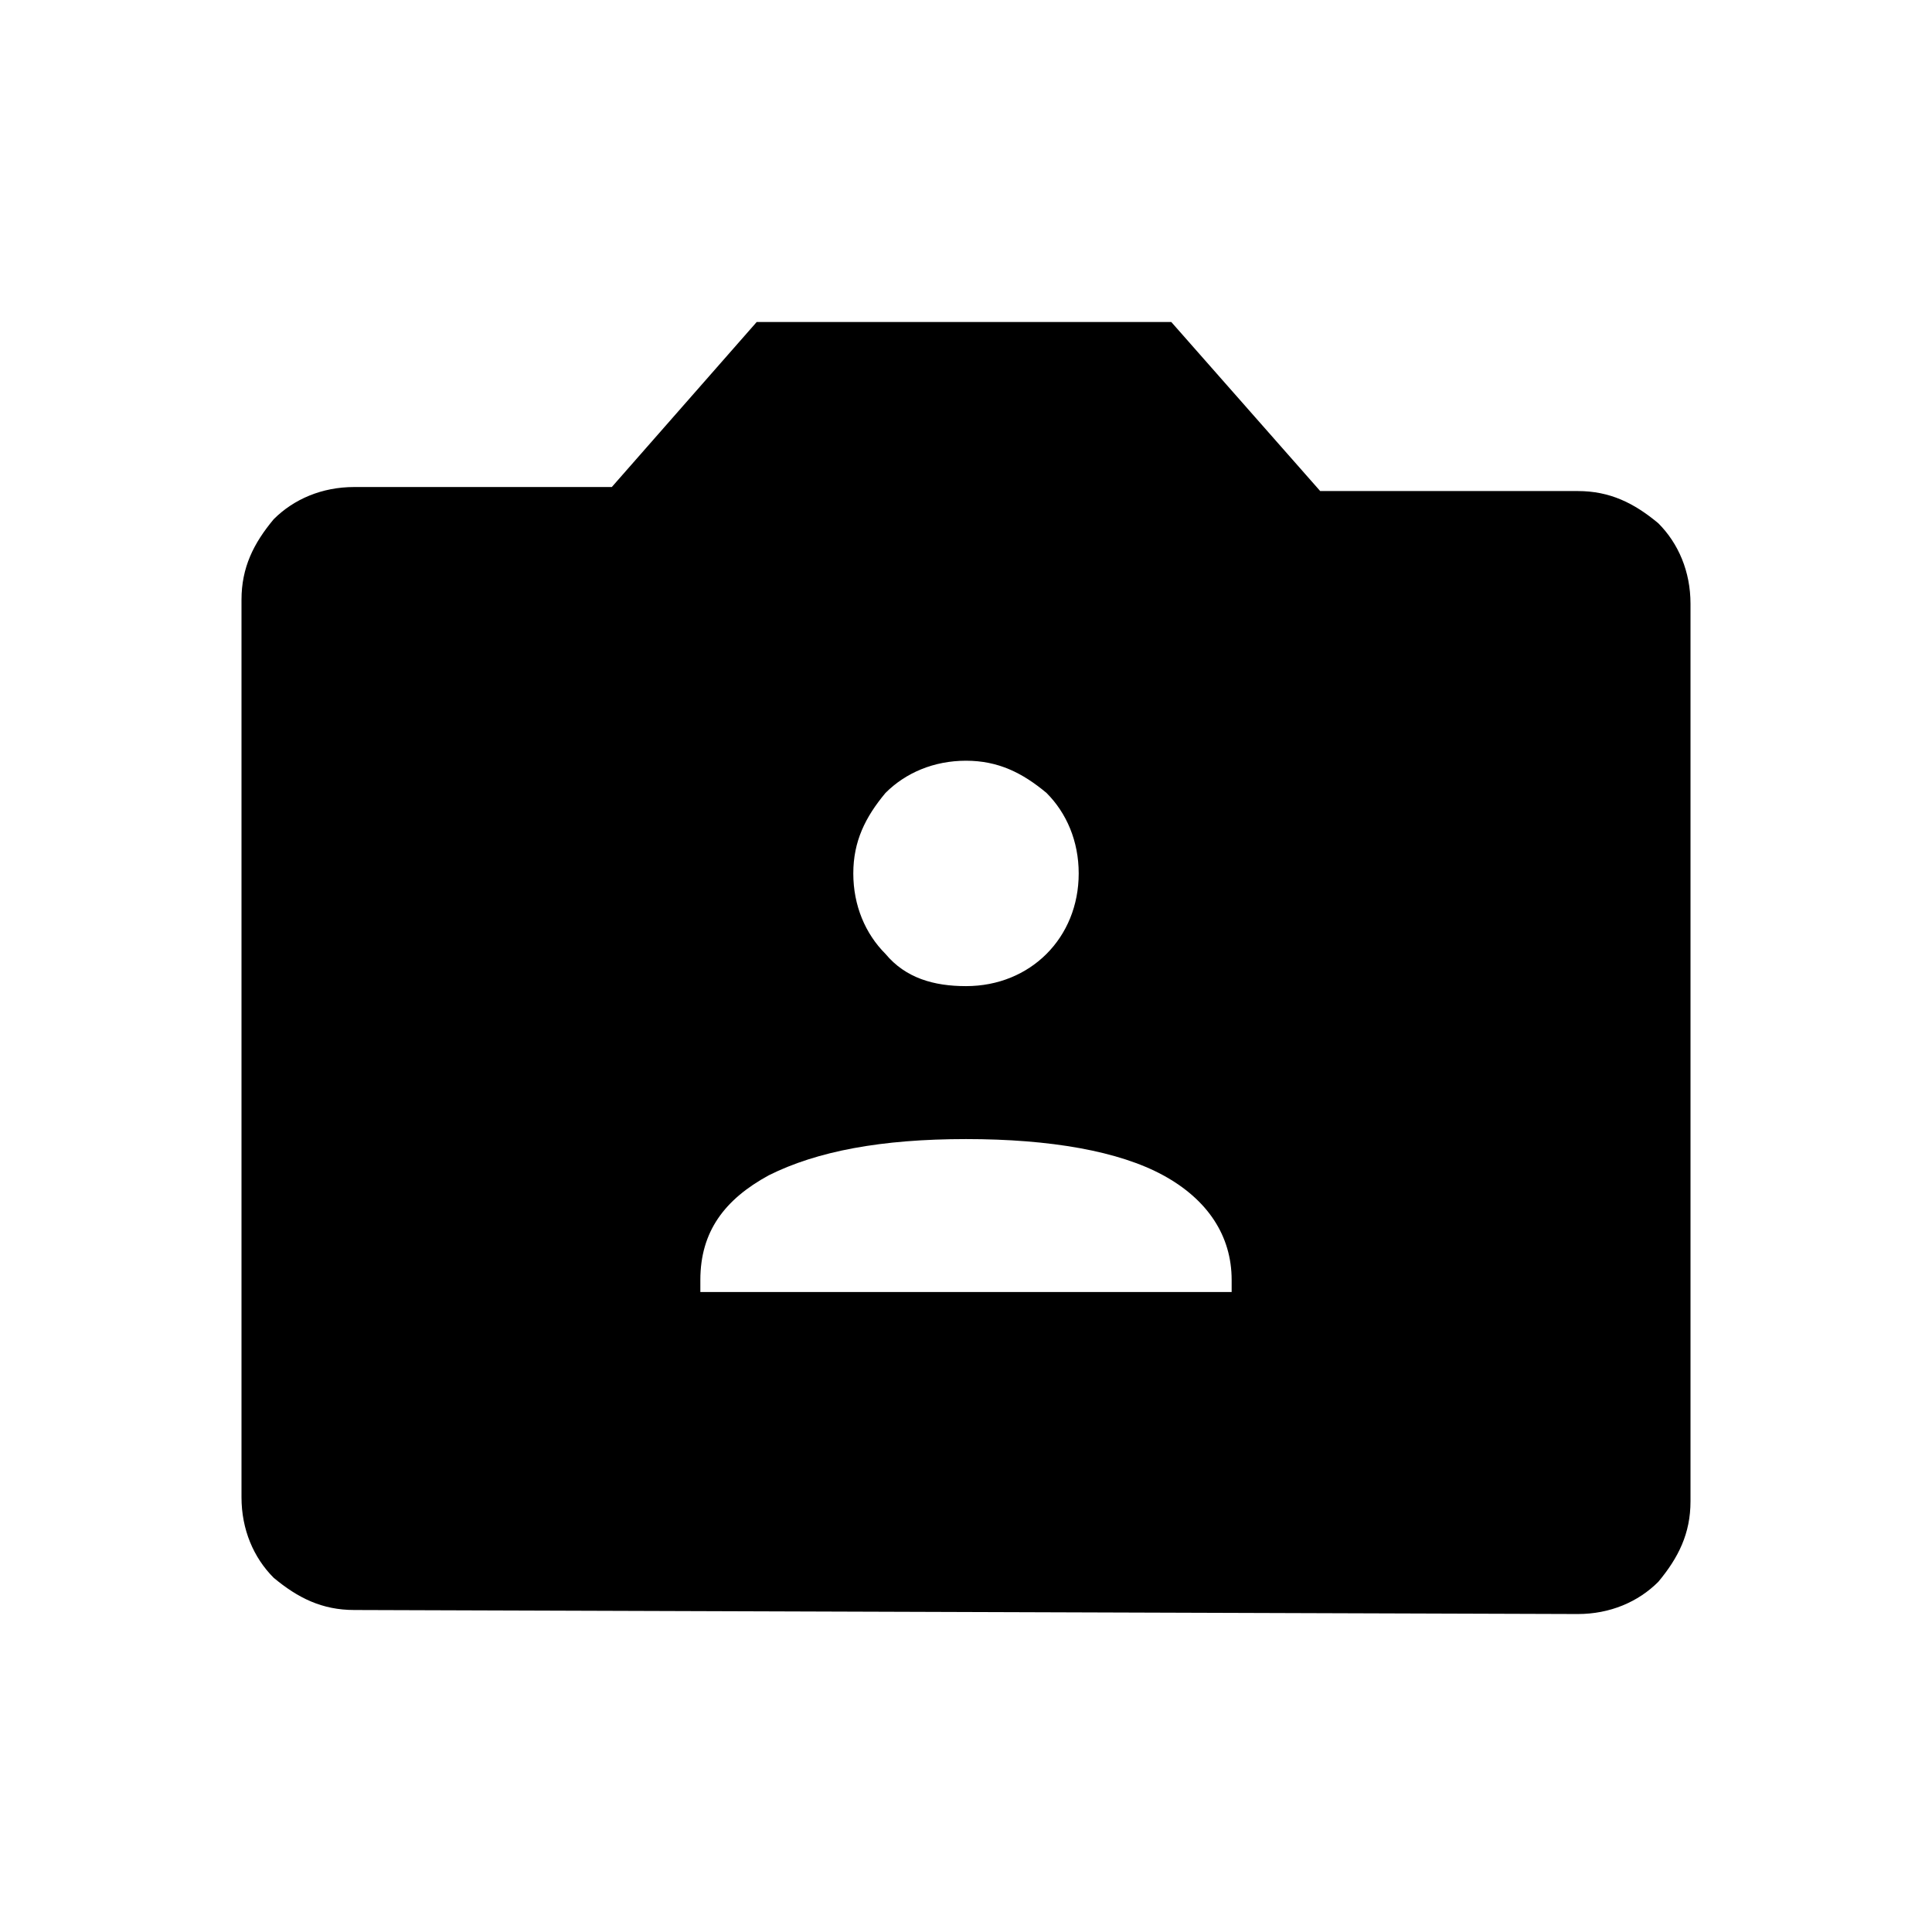 <?xml version="1.0" encoding="utf-8"?>
<!-- Generator: Adobe Illustrator 26.3.1, SVG Export Plug-In . SVG Version: 6.00 Build 0)  -->
<svg version="1.1" id="Слой_1" xmlns="http://www.w3.org/2000/svg" xmlns:xlink="http://www.w3.org/1999/xlink" x="0px" y="0px"
	 viewBox="0 0 48 48" style="enable-background:new 0 0 48 48;" xml:space="preserve">
<path d="M8.8,40c-0.8,0-1.4-0.3-2-0.8C6.3,38.7,6,38,6,37.2V14.9c0-0.8,0.3-1.4,0.8-2c0.5-0.5,1.2-0.8,2-0.8h6.4L18.8,8h10.3
	l3.7,4.2h6.4c0.8,0,1.4,0.3,2,0.8c0.5,0.5,0.8,1.2,0.8,2v22.3c0,0.8-0.3,1.4-0.8,2c-0.5,0.5-1.2,0.8-2,0.8L8.8,40L8.8,40z
	 M17.4,32.1h13.2v-0.3c0-1.1-0.6-2-1.7-2.6s-2.8-0.9-4.9-0.9s-3.7,0.3-4.9,0.9c-1.1,0.6-1.7,1.4-1.7,2.6
	C17.4,31.8,17.4,32.1,17.4,32.1z M24,24.5c0.8,0,1.5-0.3,2-0.8s0.8-1.2,0.8-2s-0.3-1.5-0.8-2c-0.6-0.5-1.2-0.8-2-0.8s-1.5,0.3-2,0.8
	c-0.5,0.6-0.8,1.2-0.8,2s0.3,1.5,0.8,2C22.5,24.3,23.2,24.5,24,24.5z"/>
</svg>
